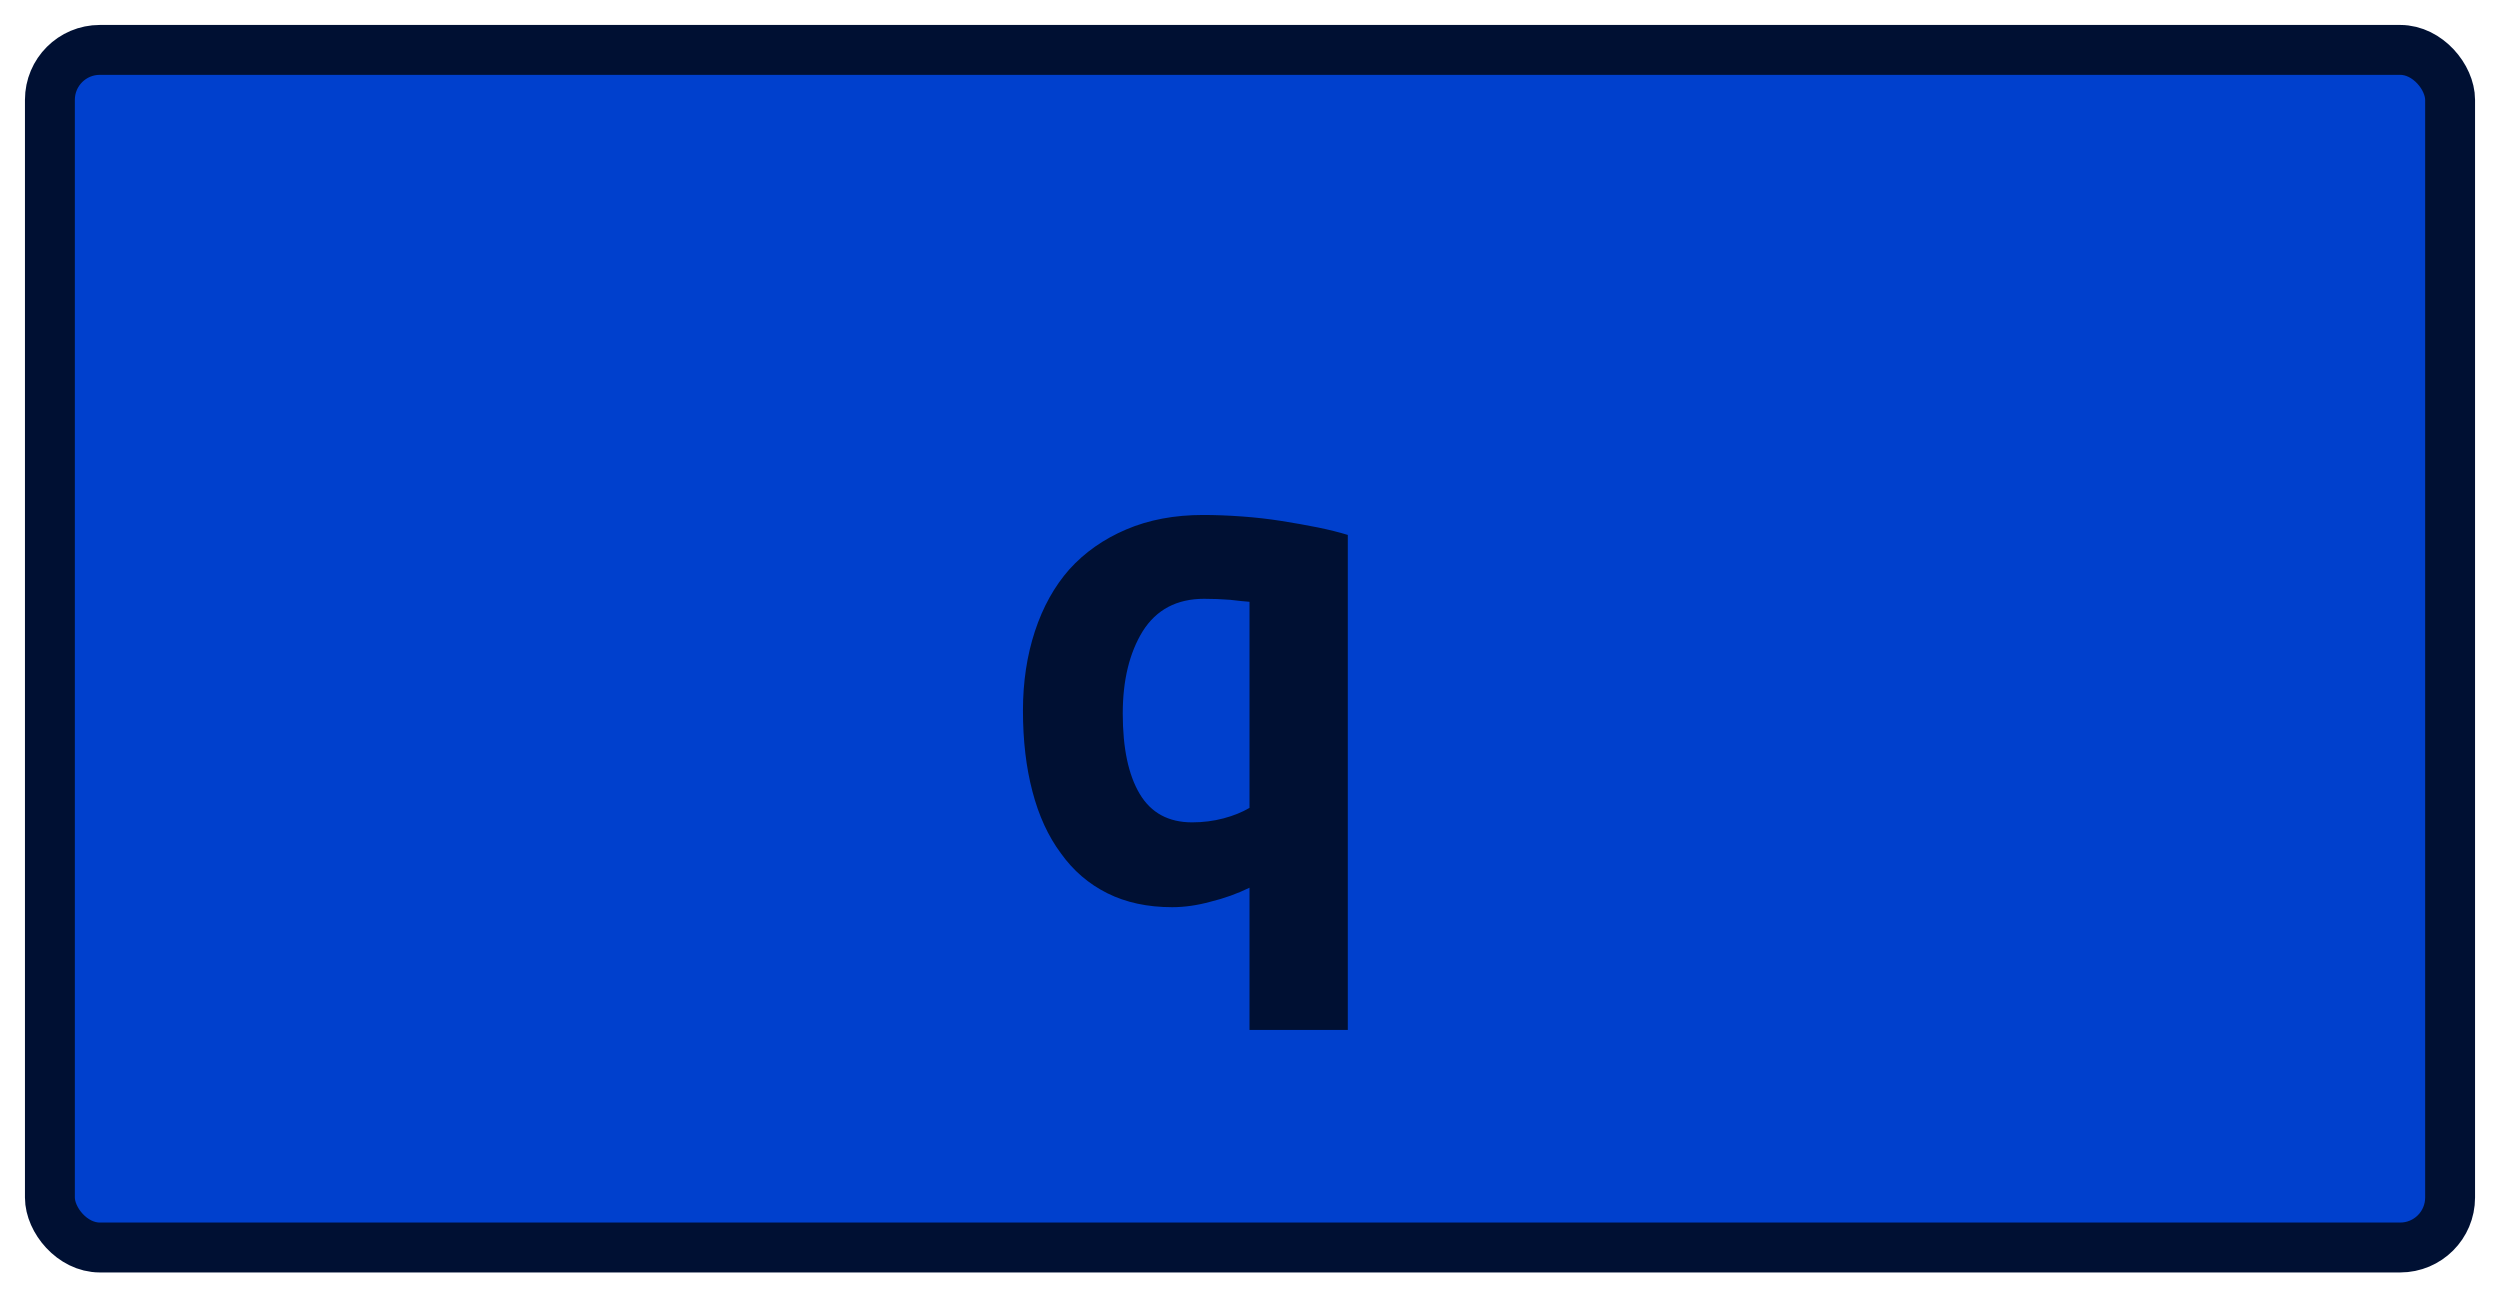 <?xml version="1.0" encoding="UTF-8"?><svg height="26" width="50.1" version="1.1" xmlns="http://www.w3.org/2000/svg"><!--Created by Josélio de S. C. Júnior - 2021 - https://github.com/joseliojunior --><rect height="24" width="48.1" rx="1" ry="1" x="1" y="1" fill="#0040cd" stroke="#001033" stroke-width="1" /><g transform="translate(0, 8)"><path fill="#001033" d="M22.50 6.30L22.50 6.30Q22.50 7.34 22.84 7.91Q23.18 8.48 23.89 8.48L23.89 8.48Q24.22 8.48 24.52 8.40Q24.82 8.32 25.04 8.19L25.04 8.19L25.04 4.06Q24.90 4.05 24.65 4.02Q24.40 4 24.13 4L24.13 4Q23.31 4 22.90 4.65Q22.50 5.30 22.50 6.30ZM20.50 6.24L20.50 6.24Q20.50 5.38 20.74 4.65Q20.98 3.92 21.43 3.41Q21.89 2.90 22.57 2.61Q23.25 2.32 24.11 2.32L24.11 2.32Q24.48 2.32 24.89 2.35Q25.30 2.38 25.68 2.44Q26.06 2.50 26.41 2.57Q26.75 2.64 27.01 2.72L27.01 2.72L27.01 12.64L25.04 12.64L25.04 9.79Q24.67 9.97 24.26 10.07Q23.86 10.18 23.49 10.18L23.49 10.18Q22.75 10.18 22.19 9.90Q21.63 9.62 21.26 9.10Q20.88 8.59 20.69 7.86Q20.50 7.14 20.50 6.24Z"/></g></svg>